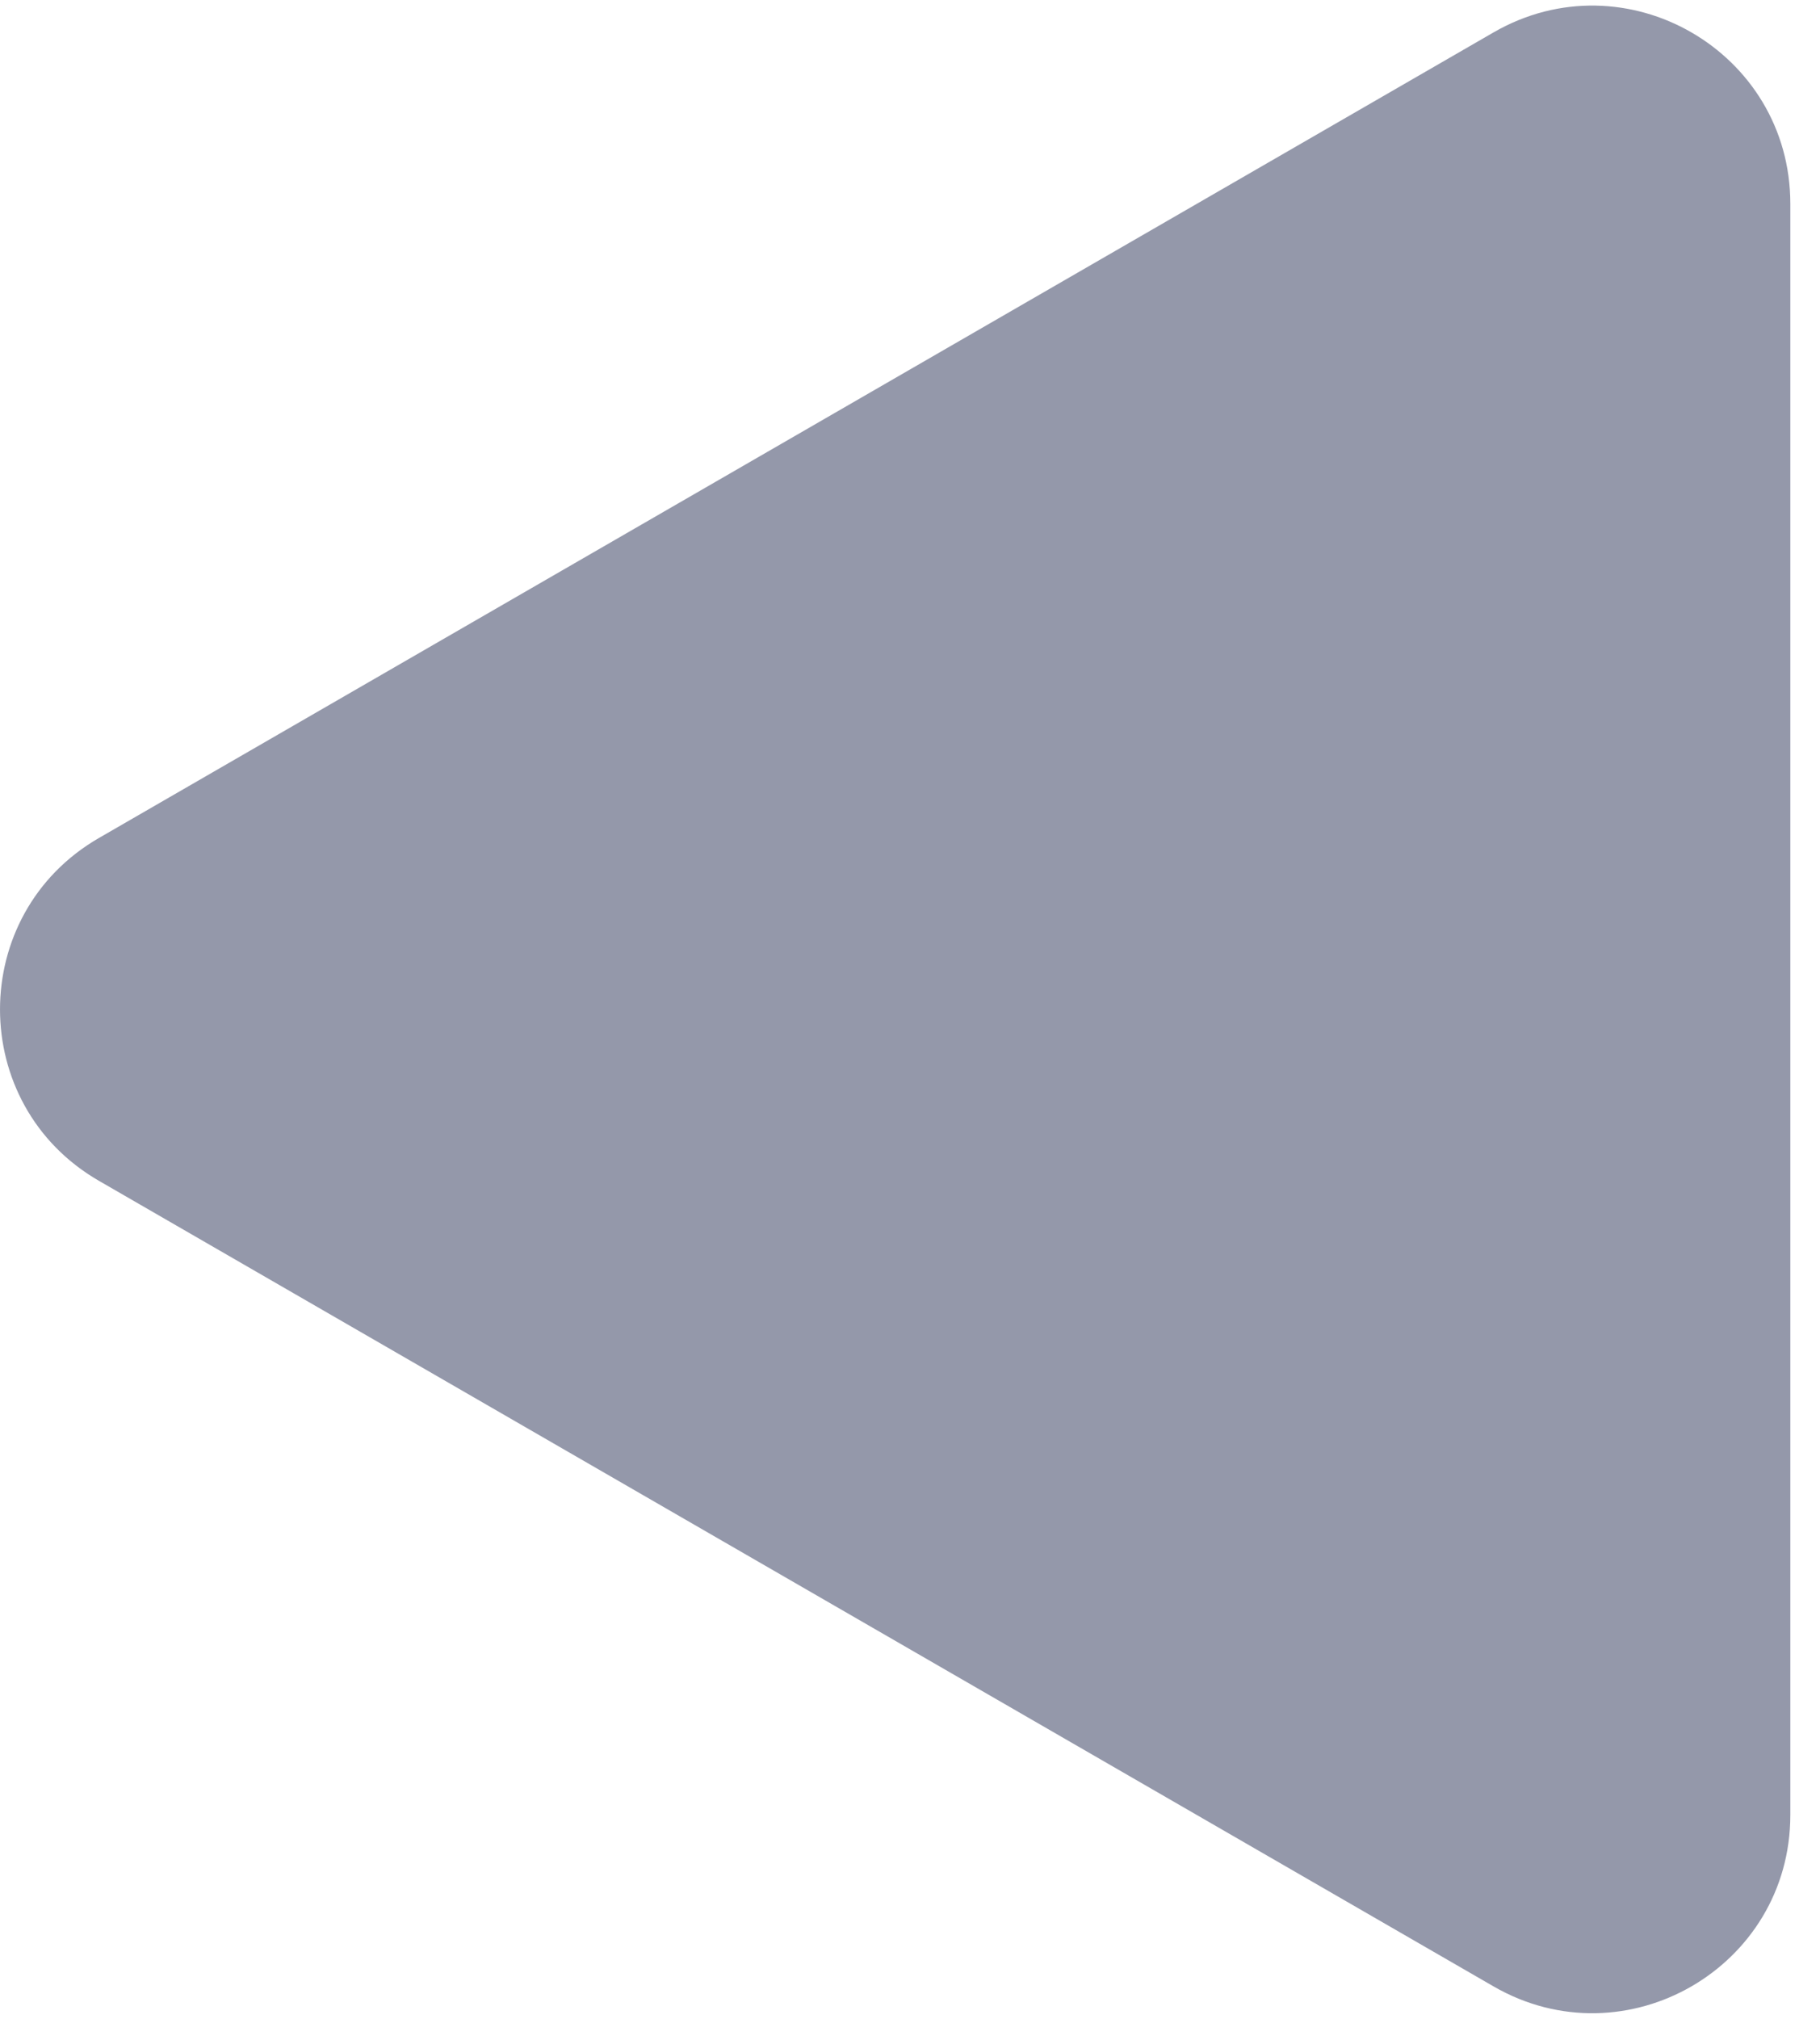 <svg width="46" height="51" viewBox="0 0 46 51" fill="none" xmlns="http://www.w3.org/2000/svg">
<path d="M2.5 21.17C-0.833 23.094 -0.833 27.906 2.5 29.83L37.75 50.182C41.083 52.106 45.25 49.701 45.25 45.852L45.25 5.148C45.25 1.299 41.083 -1.106 37.75 0.818L2.5 21.17Z" fill="#9498AA"/>
</svg>
